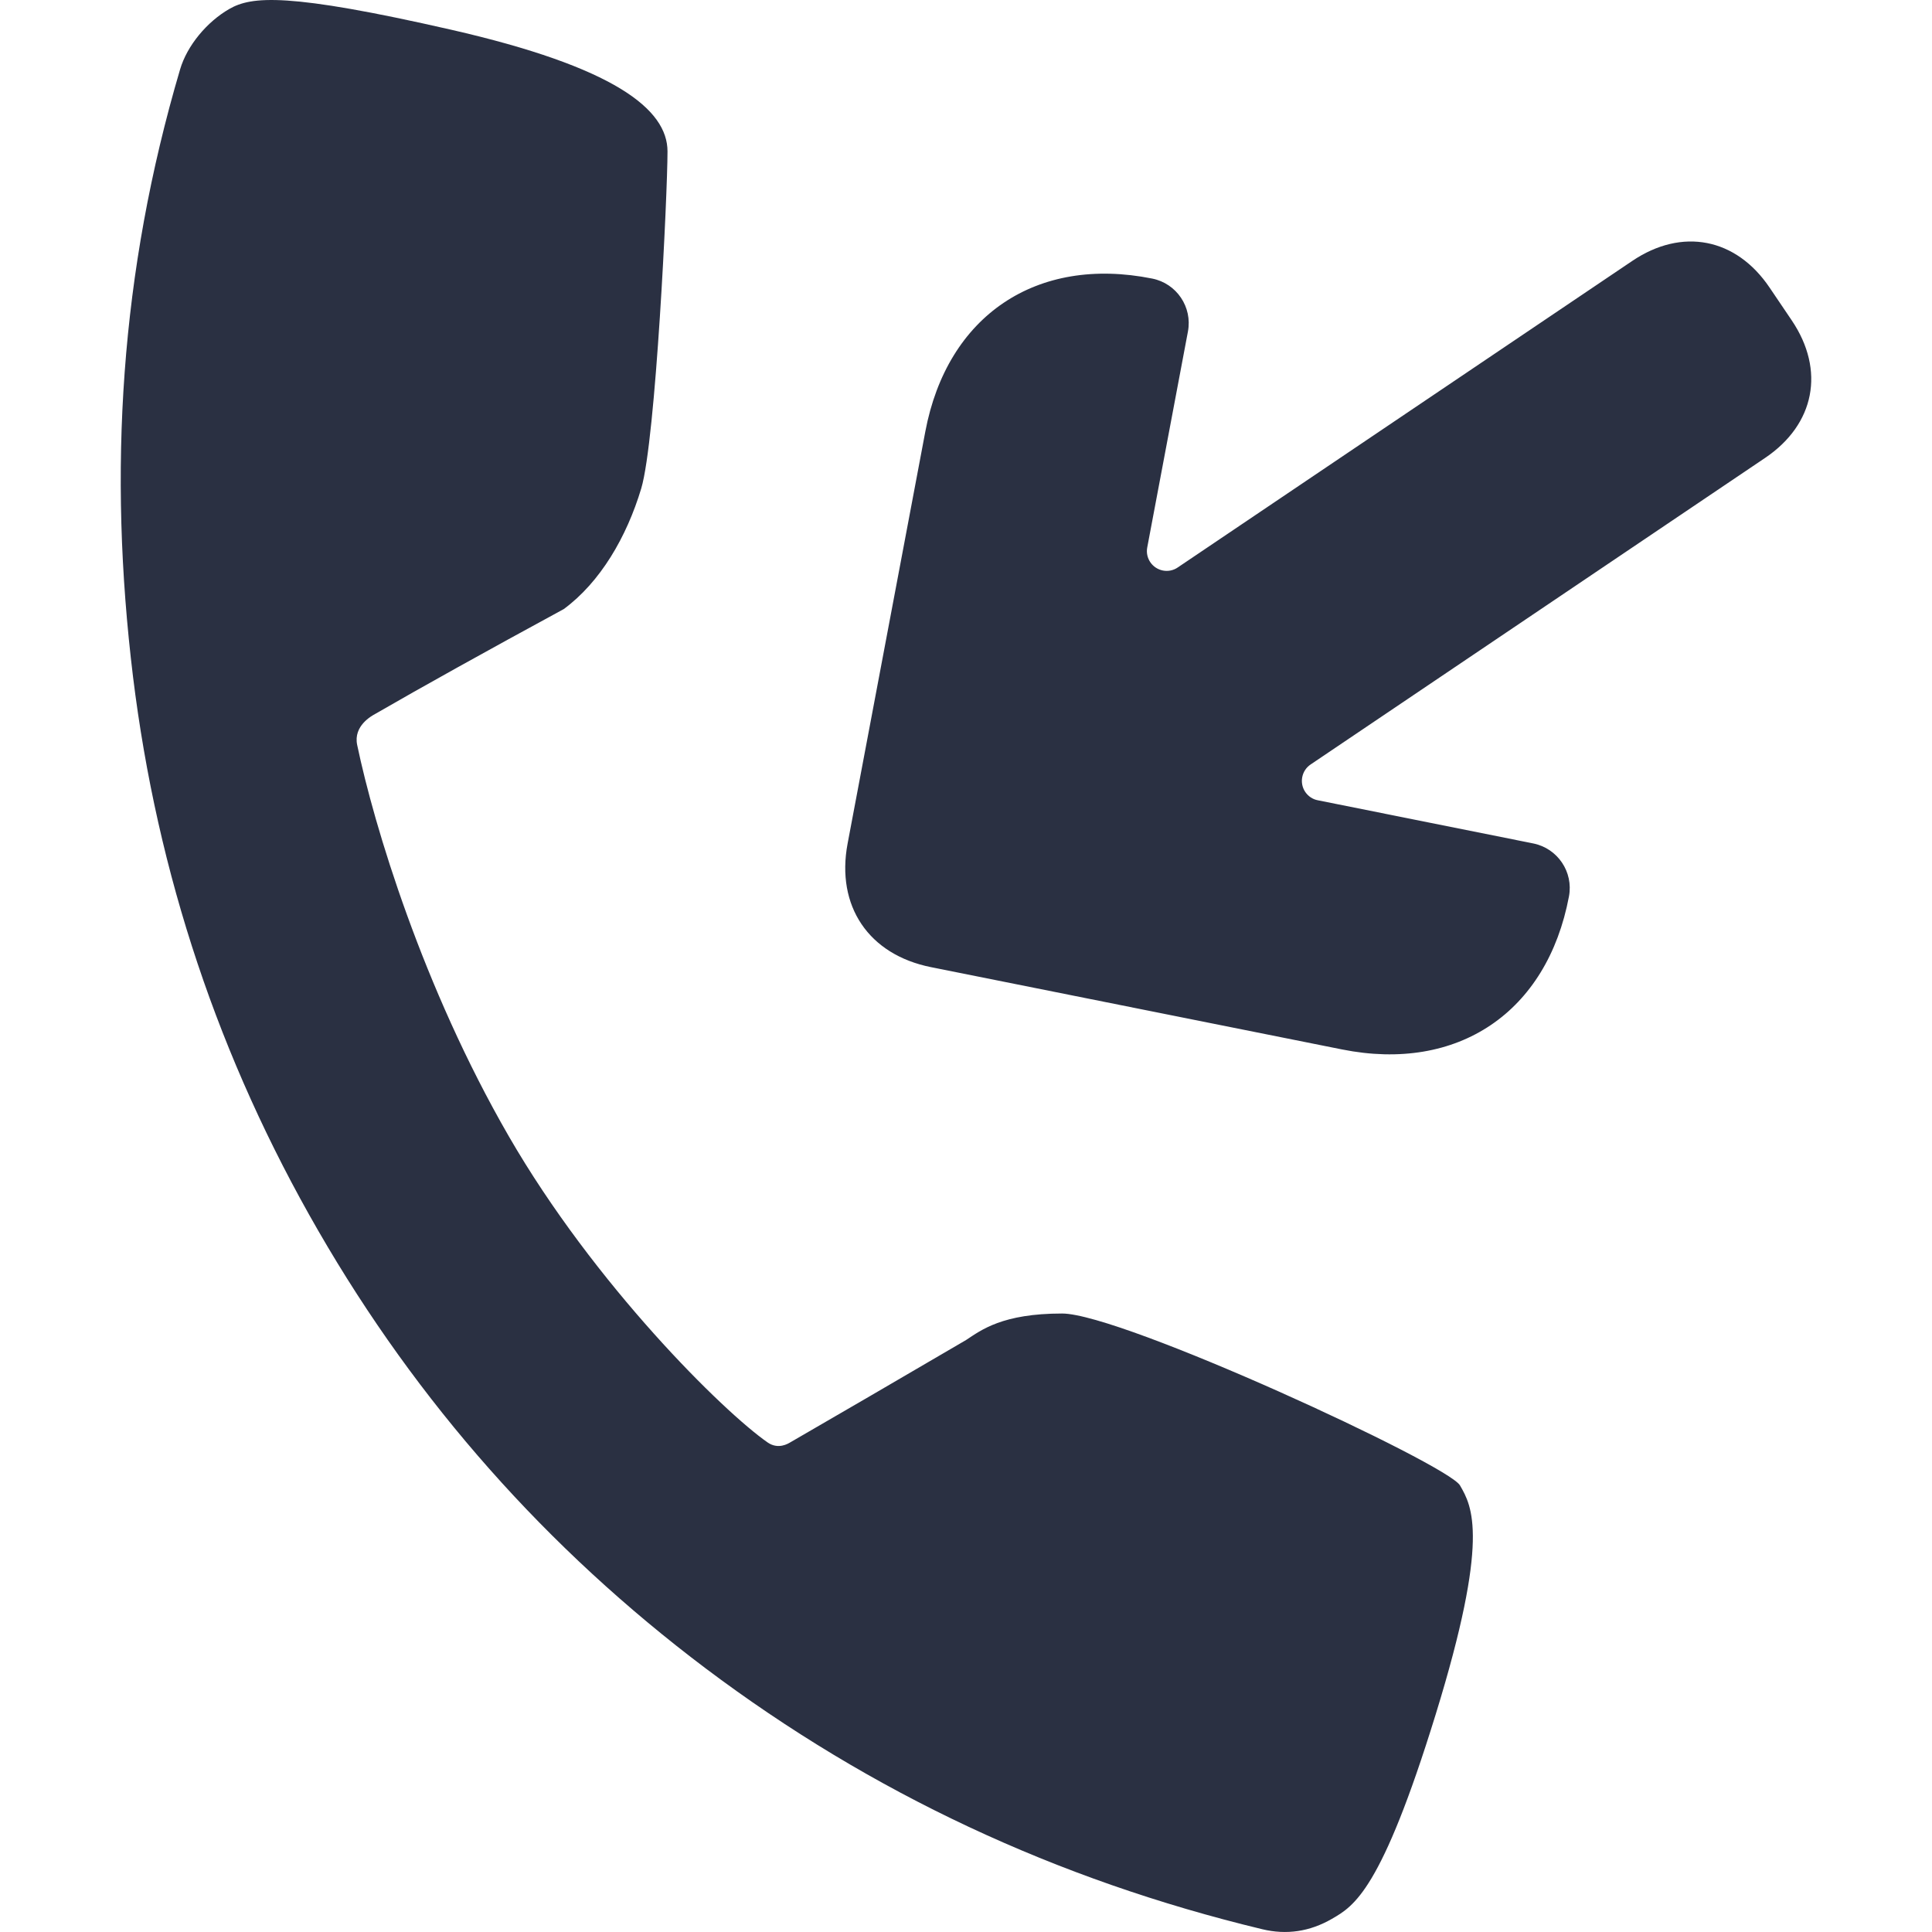 <svg xmlns="http://www.w3.org/2000/svg" xmlns:xlink="http://www.w3.org/1999/xlink" width="32" height="32" viewBox="0 0 32 32">
  <defs>
    <path id="incoming-call-a" d="M8.426,18.818 C9.85,21.284 11.985,23.385 12.715,23.892 C12.893,24.015 13.059,23.907 13.086,23.892 C13.874,23.437 14.845,22.871 16.001,22.195 C16.252,22.03 16.602,21.756 17.592,21.756 C18.582,21.756 23.981,24.254 24.182,24.603 C24.383,24.951 24.681,25.473 23.78,28.394 C22.879,31.316 22.427,31.57 22.061,31.782 C21.694,31.994 21.309,32.051 20.907,31.954 C17.498,31.134 14.425,29.693 11.687,27.633 C9.054,25.649 6.915,23.233 5.272,20.386 C3.628,17.539 2.605,14.48 2.203,11.207 C1.788,7.805 1.99,4.511 2.983,1.149 C3.1,0.752 3.43,0.36 3.797,0.149 C4.164,-0.063 4.763,-0.126 7.471,0.492 C10.178,1.11 11.056,1.809 11.056,2.508 C11.056,3.206 10.862,7.283 10.621,8.09 C10.379,8.896 9.942,9.643 9.338,10.088 C8.025,10.801 6.983,11.381 6.211,11.827 C6.163,11.854 5.849,12.019 5.916,12.339 C6.196,13.679 7.002,16.352 8.426,18.818 Z M27.035,4.322 C27.859,3.766 28.755,3.94 29.311,4.765 L29.678,5.308 C30.234,6.133 30.06,7.029 29.235,7.585 L21.708,12.662 C21.558,12.763 21.518,12.967 21.619,13.117 C21.668,13.189 21.742,13.239 21.827,13.255 L25.395,13.97 C25.799,14.051 26.063,14.442 25.987,14.847 C25.625,16.769 24.146,17.766 22.228,17.382 L15.42,16.019 C14.387,15.812 13.844,15.007 14.039,13.972 L15.326,7.149 C15.688,5.227 17.167,4.23 19.084,4.614 C19.489,4.695 19.752,5.086 19.676,5.491 L19.002,9.067 C18.968,9.245 19.085,9.416 19.263,9.45 C19.348,9.466 19.436,9.448 19.507,9.399 L27.035,4.322 Z"/>
  </defs>
  <g fill="none" fill-rule="evenodd">
    <use fill="#2A3042" xlink:href="#incoming-call-a"/>
  </g>
</svg>

